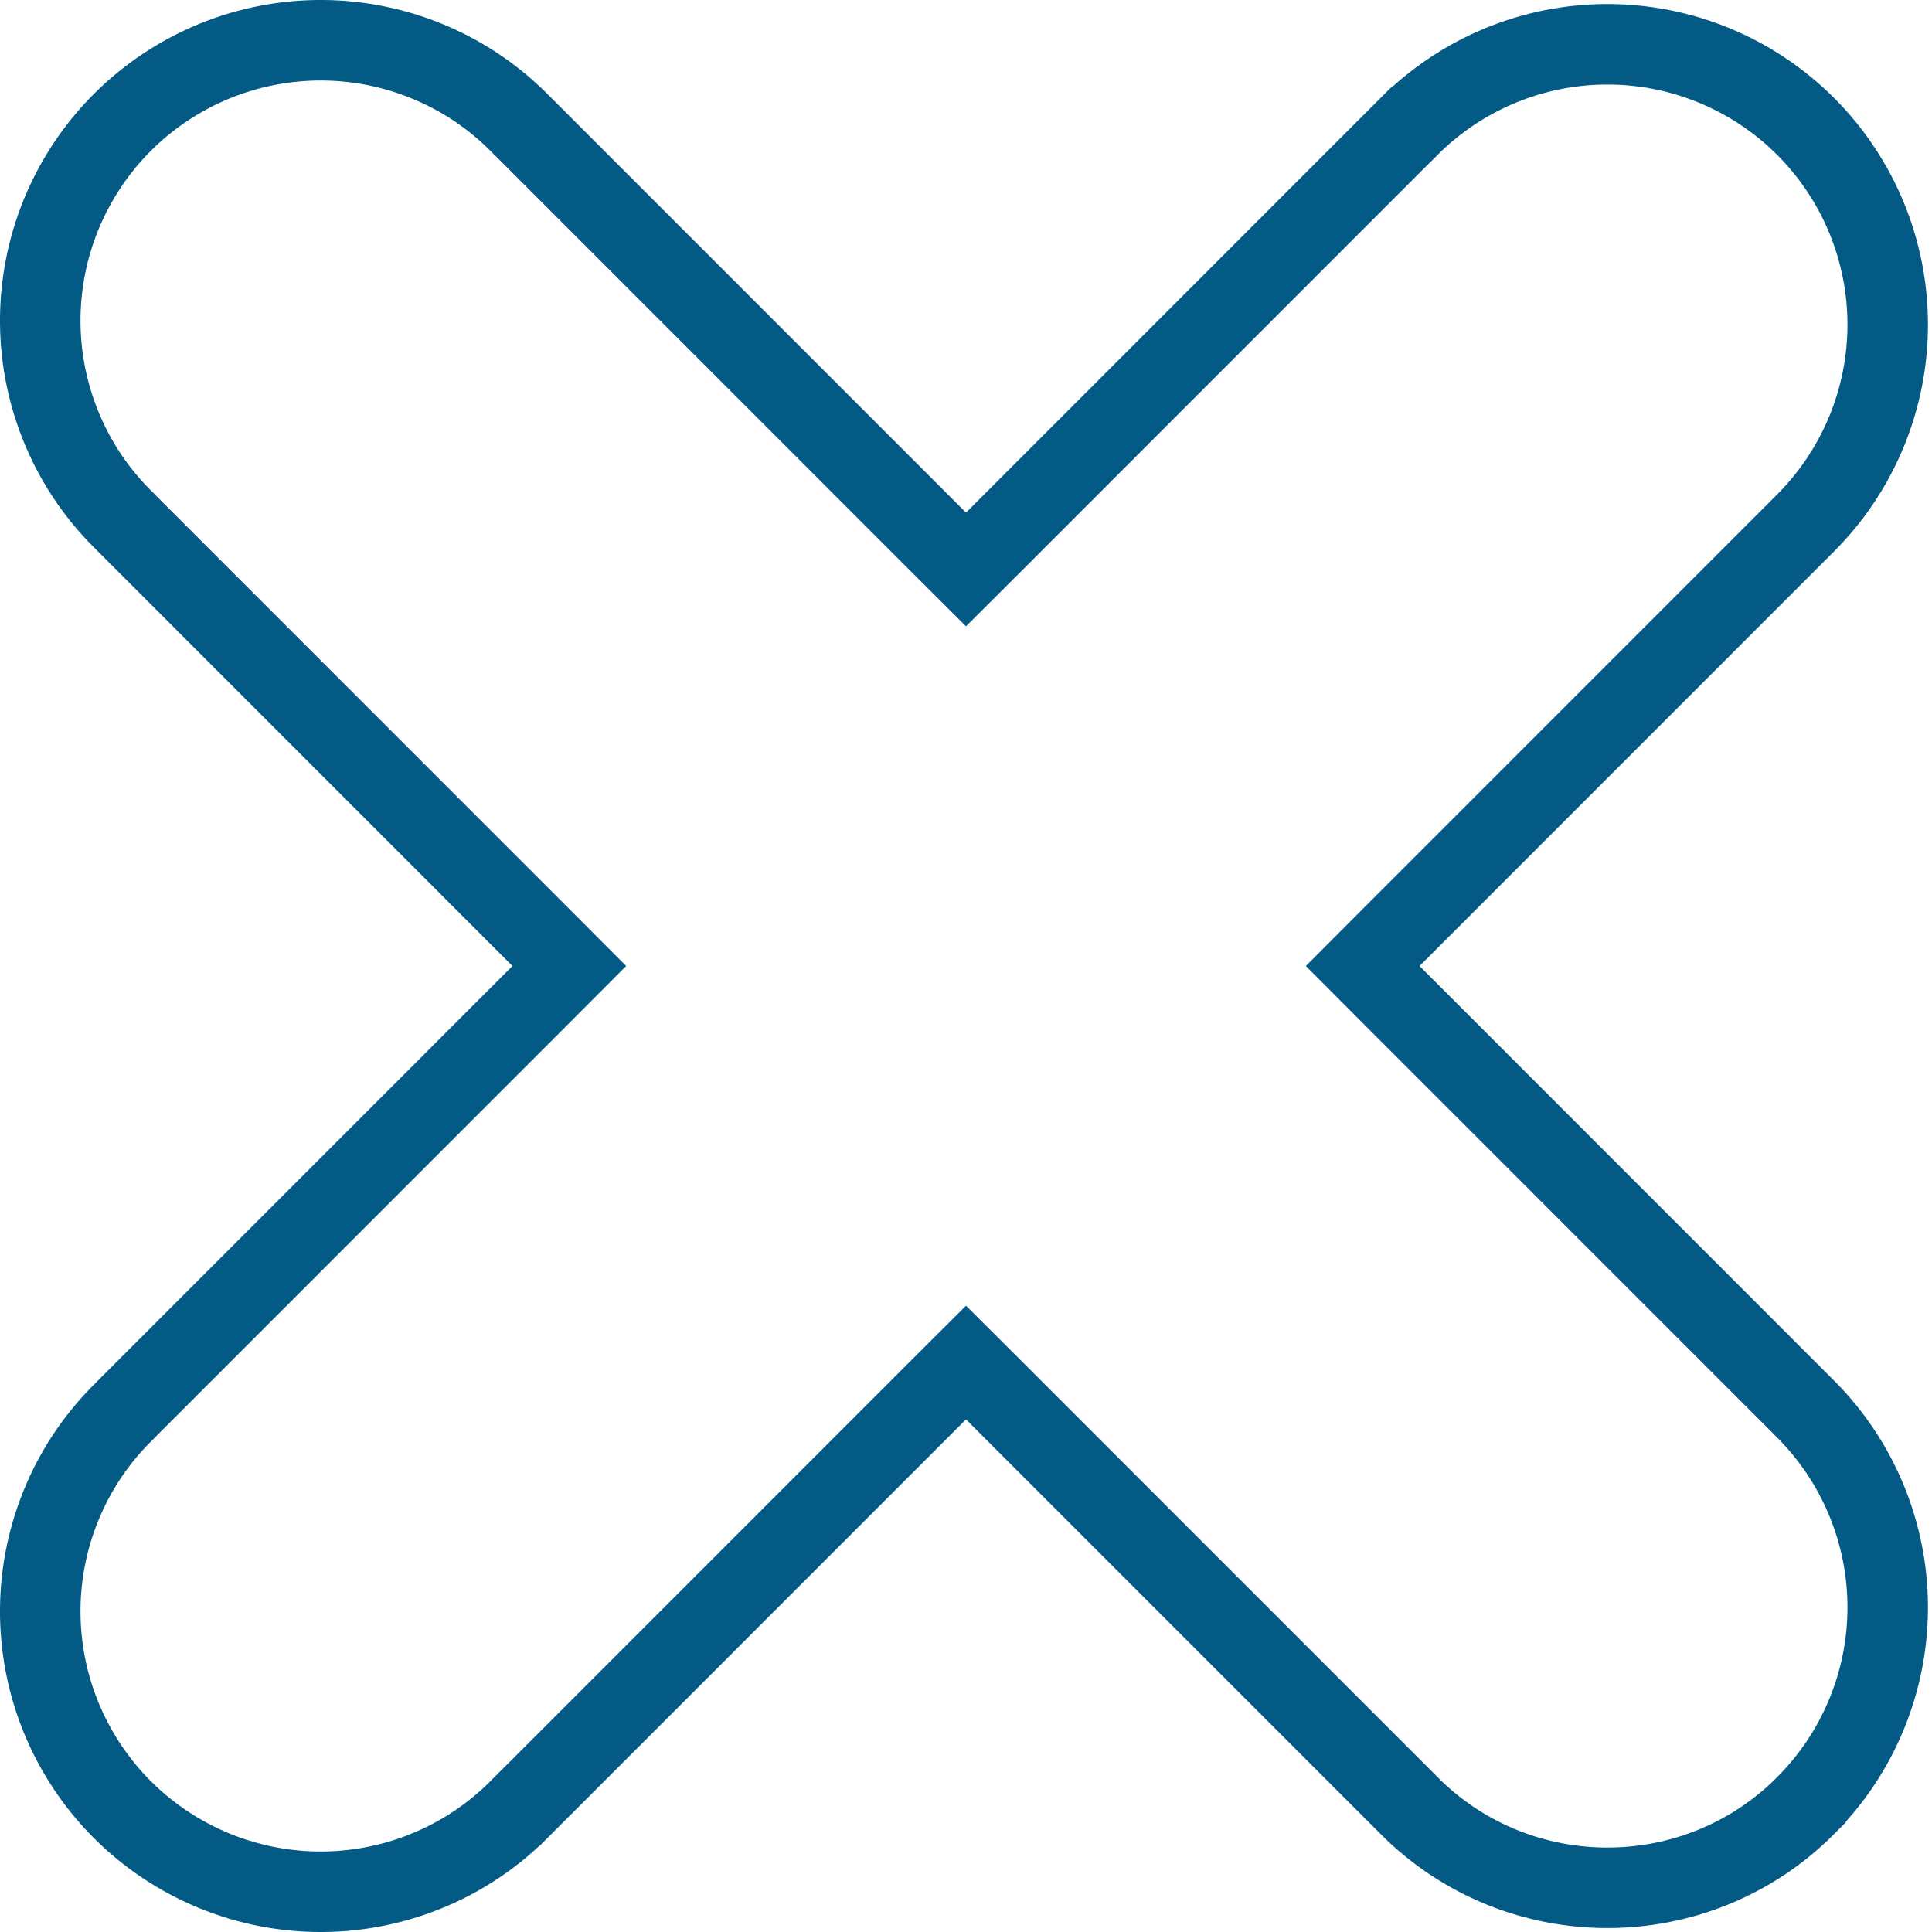 <svg width="24" height="24" viewBox="0 0 24 24" fill="none" xmlns="http://www.w3.org/2000/svg">
<path d="M11.646 6.721L12 7.074L12.354 6.721L17.504 1.57C17.504 1.57 17.504 1.57 17.505 1.57C18.158 0.917 19.044 0.55 19.967 0.55C20.891 0.55 21.777 0.917 22.43 1.57C23.083 2.223 23.45 3.109 23.45 4.033C23.45 4.956 23.083 5.842 22.43 6.496L22.43 6.496L17.281 11.646L16.928 12L17.281 12.354L22.43 17.504L22.43 17.504C23.083 18.158 23.45 19.044 23.45 19.967C23.45 20.891 23.083 21.777 22.43 22.43L22.43 22.431C21.751 23.111 20.86 23.451 19.967 23.451C19.075 23.451 18.184 23.111 17.505 22.431L17.505 22.43L12.354 17.279L12 16.926L11.646 17.279L6.496 22.43L6.495 22.43L6.489 22.436C6.168 22.769 5.784 23.035 5.359 23.217C4.934 23.4 4.477 23.496 4.014 23.5C3.551 23.504 3.093 23.416 2.665 23.241C2.236 23.065 1.847 22.807 1.52 22.48C1.193 22.153 0.935 21.764 0.759 21.335C0.584 20.907 0.496 20.449 0.5 19.986C0.504 19.523 0.6 19.066 0.783 18.641C0.965 18.216 1.231 17.832 1.564 17.511L1.564 17.511L1.57 17.504L6.719 12.354L7.072 12L6.719 11.646L1.57 6.496L1.57 6.496L1.564 6.489C1.231 6.168 0.965 5.784 0.783 5.359C0.6 4.934 0.504 4.477 0.5 4.014C0.496 3.551 0.584 3.093 0.759 2.665C0.935 2.236 1.193 1.847 1.52 1.52C1.847 1.193 2.236 0.935 2.665 0.759C3.093 0.584 3.551 0.496 4.014 0.5C4.477 0.504 4.934 0.6 5.359 0.783C5.784 0.965 6.168 1.231 6.489 1.564L6.489 1.564L6.496 1.57L11.646 6.721Z" stroke="#035A85"/>
</svg>
